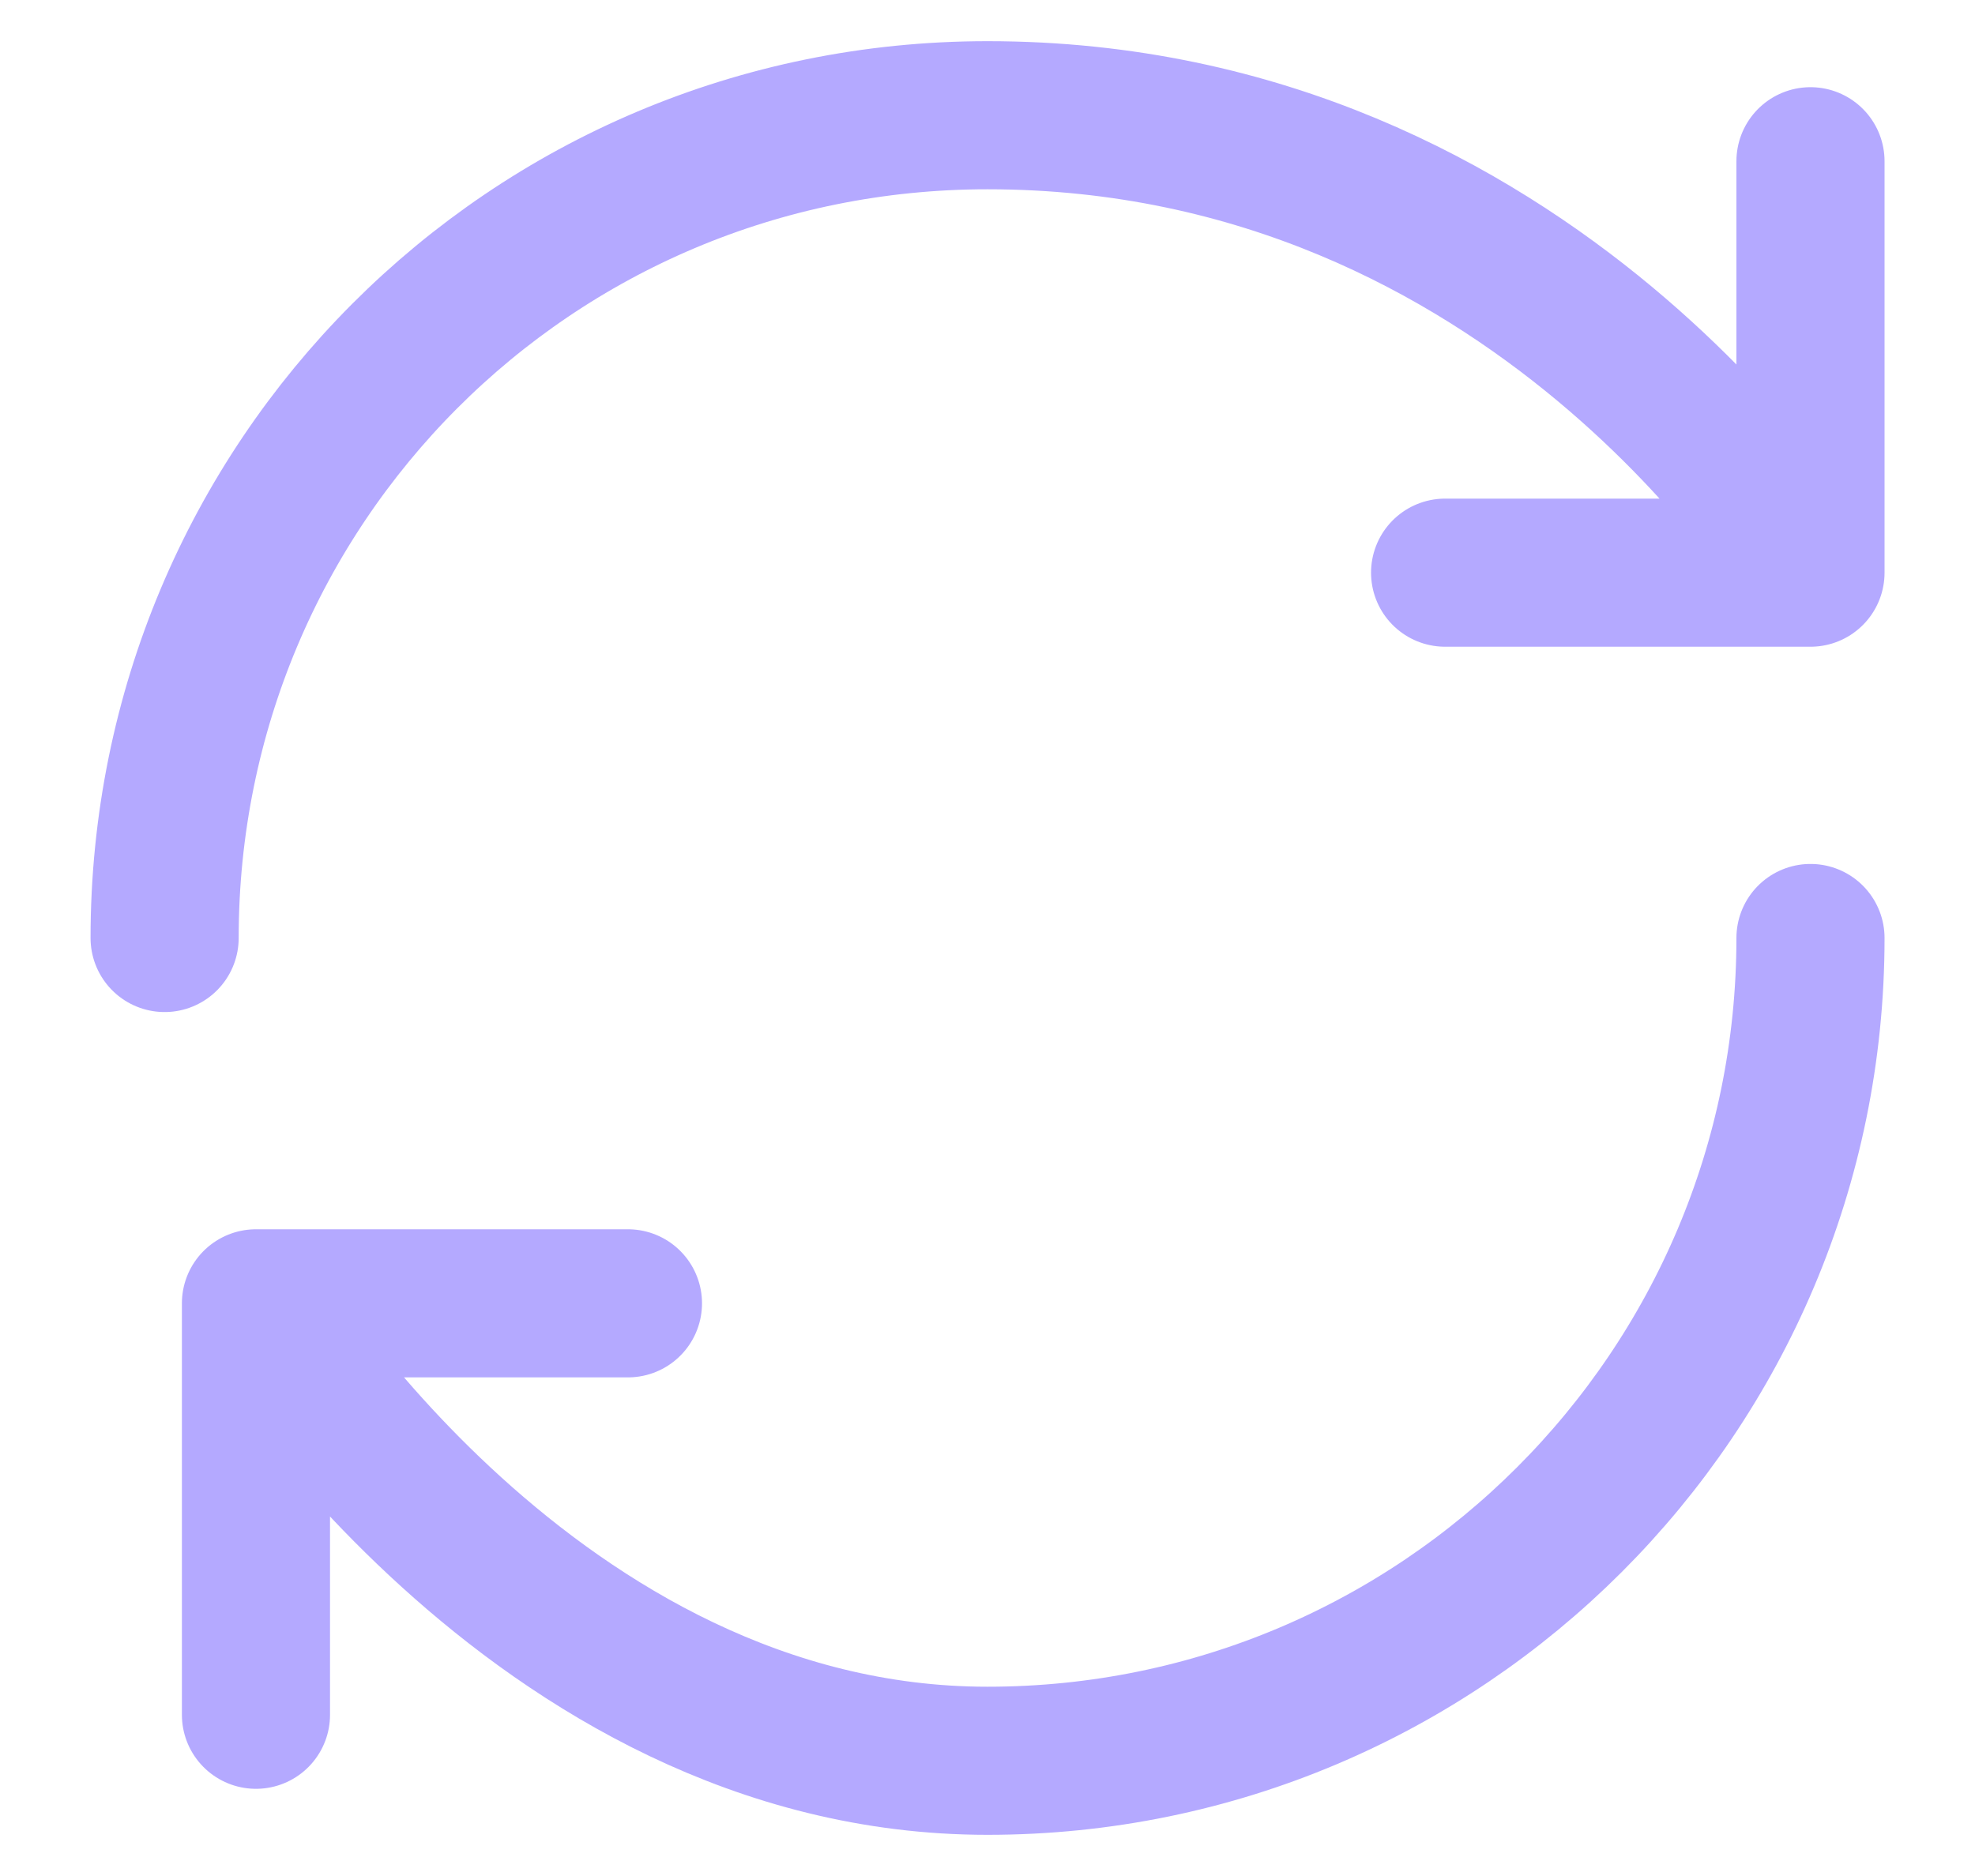 <svg width="20" height="19" viewBox="0 0 20 19" fill="none" xmlns="http://www.w3.org/2000/svg">
<path d="M18.334 9.5C18.334 14.1 14.6 17.833 10 17.833C5.4 17.833 2.592 13.2 2.592 13.2M2.592 13.2H6.359M2.592 13.2V17.367M1.667 9.5C1.667 4.9 5.367 1.167 10 1.167C15.559 1.167 18.334 5.8 18.334 5.8M18.334 5.8V1.633M18.334 5.8H14.634" stroke="#B4A9FF" stroke-width="1.5" stroke-linecap="round" stroke-linejoin="round"/>
</svg>
